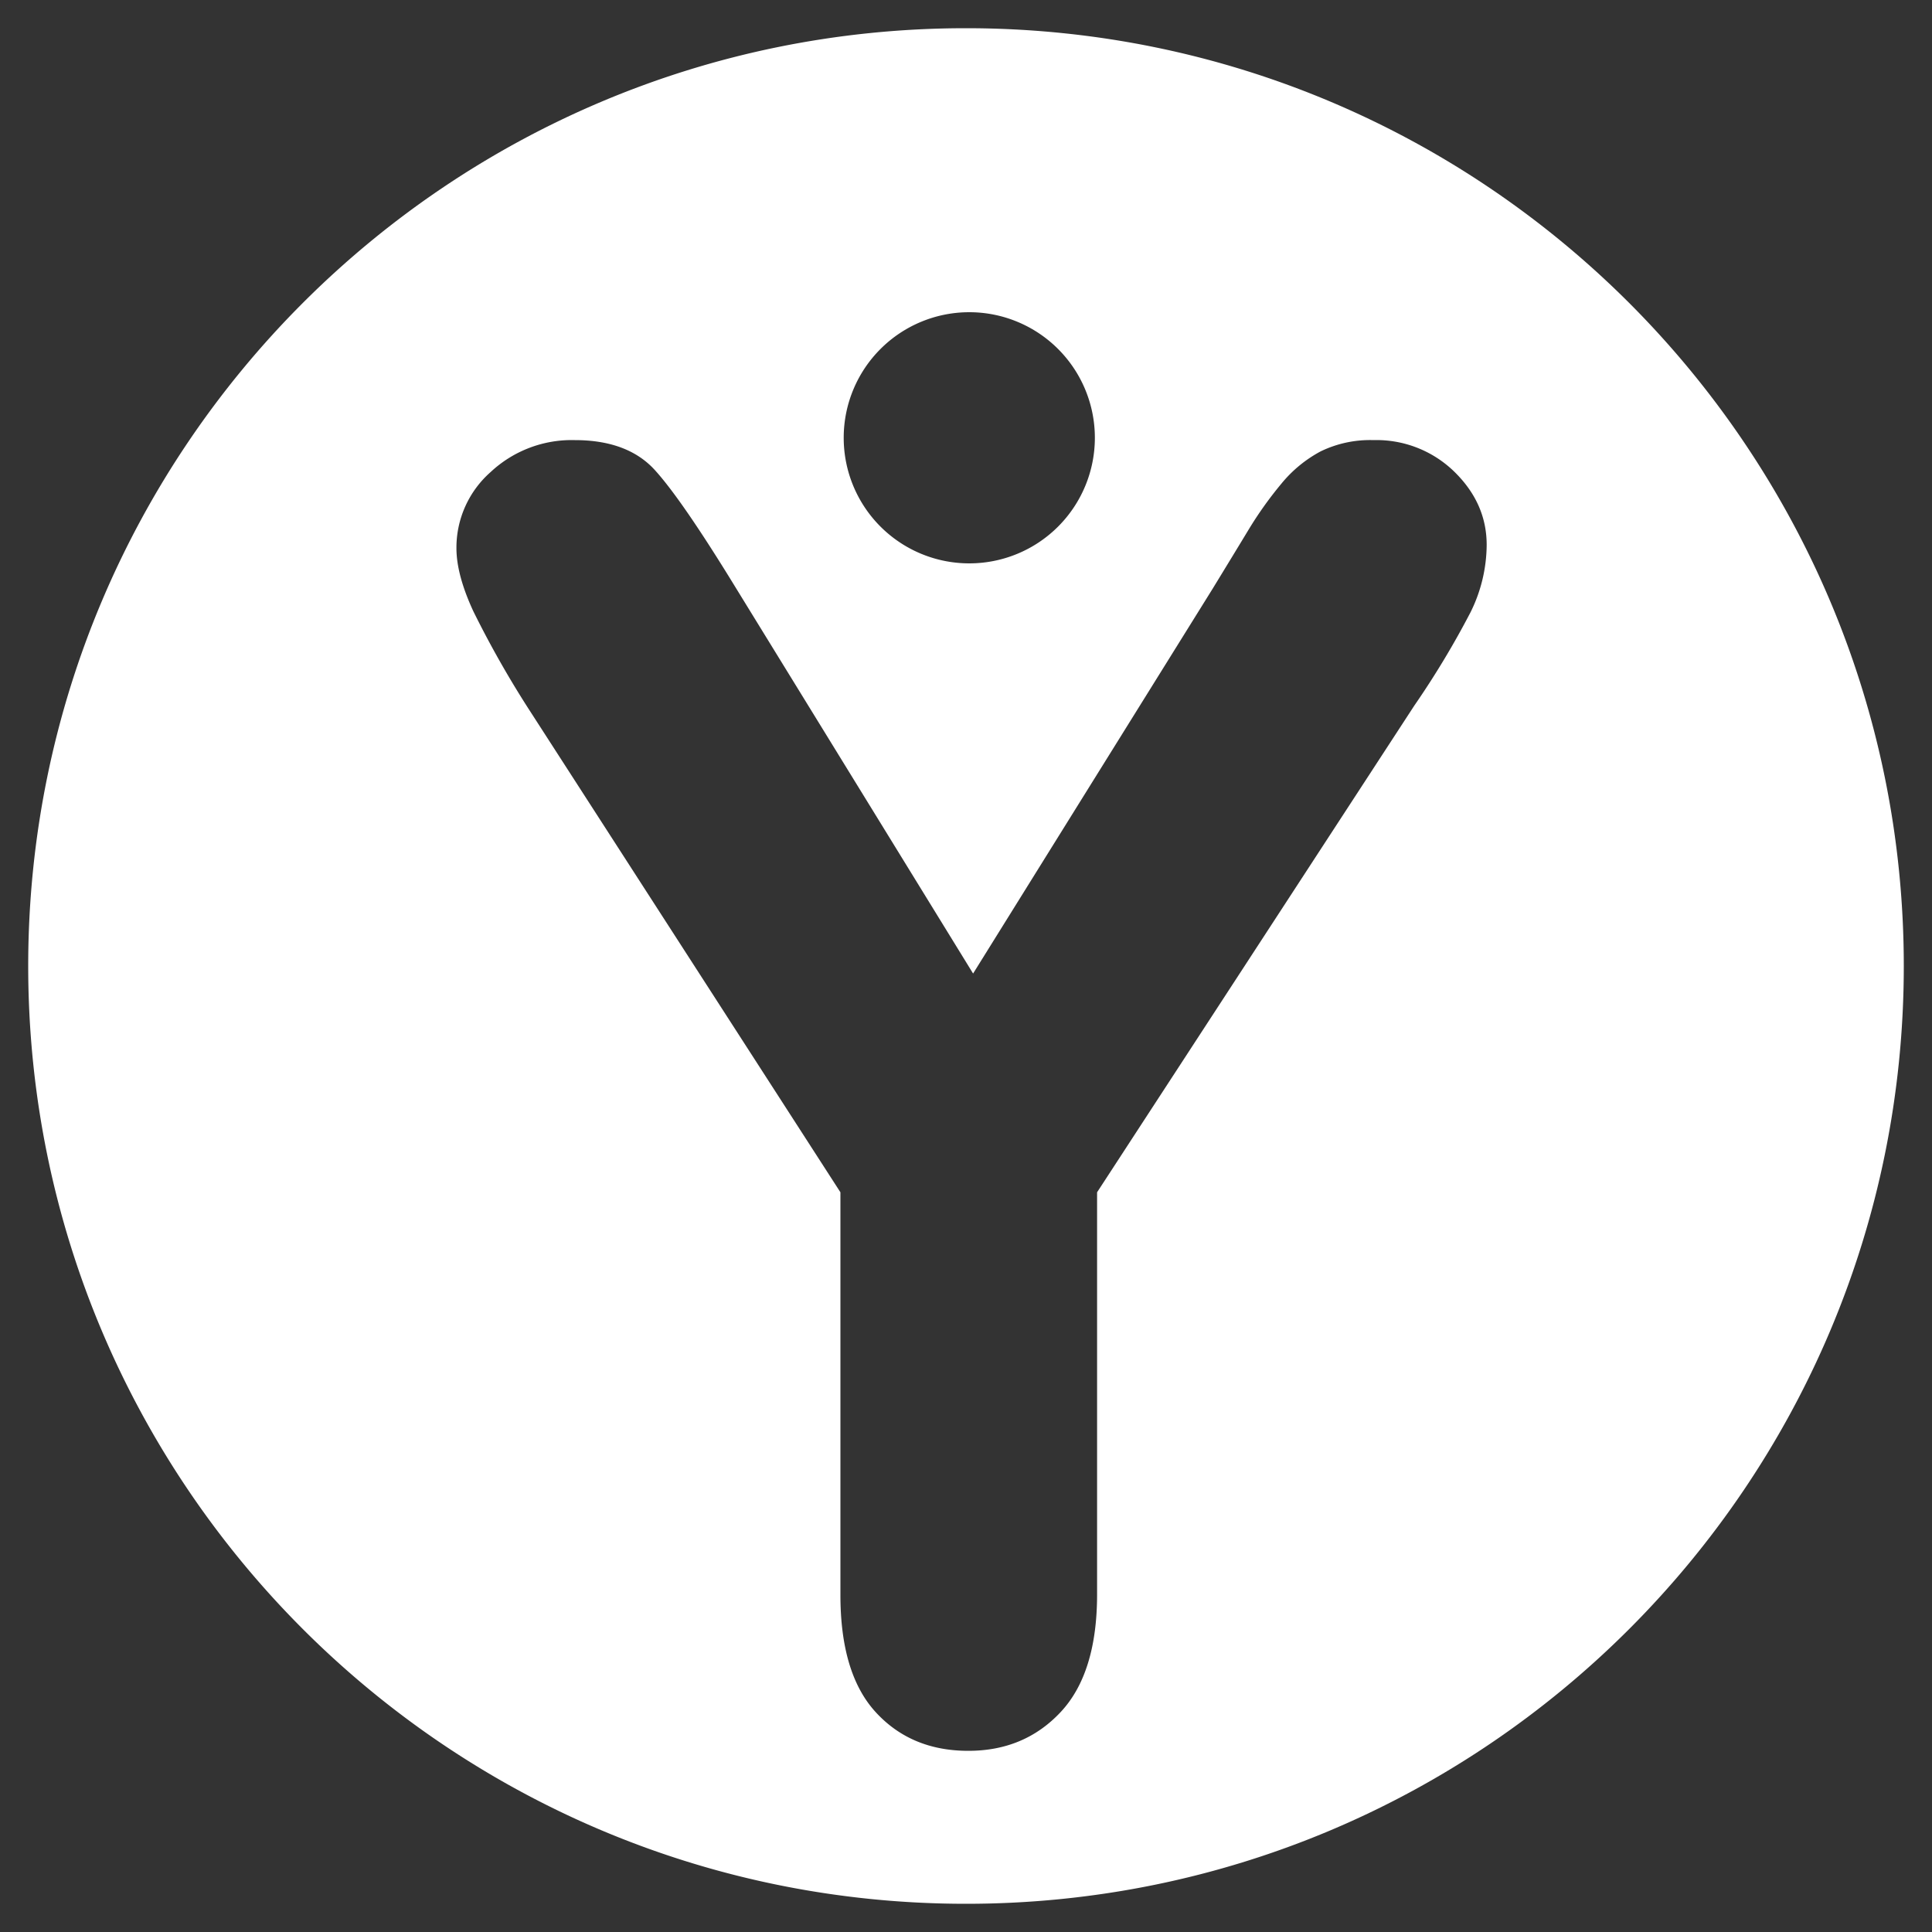 <svg id="Layer_1" data-name="Layer 1" xmlns="http://www.w3.org/2000/svg" viewBox="0 0 400 400"><rect x="0" y="0" width="400" height="400" fill="#333333" stroke="none"/><defs><style>.cls-1{fill:#fff;}</style></defs><title>Isotipo blanco</title><path class="cls-1" d="M200,5.84C92.77,5.84,5.84,92.77,5.84,200S92.77,394.16,200,394.16,394.16,307.23,394.16,200,307.23,5.84,200,5.84Zm.68,58.8a26,26,0,1,1-26,26A26,26,0,0,1,200.68,64.64Zm103.79,62.1a180.73,180.73,0,0,1-11.64,19.33L227.14,246.85v83.24q0,16.29-7.52,24.35t-19.15,8.05q-11.82,0-19.16-8T174,330.09V246.85l-64.08-99.34A206.49,206.49,0,0,1,98,126.56Q94.5,119,94.5,113.49a20.86,20.86,0,0,1,7.07-15.75A24.57,24.57,0,0,1,119,91.12q10.92,0,16.56,6.18t16.91,24.61l49,79.65,49.58-79.65q4.49-7.34,7.52-12.35a77.85,77.85,0,0,1,6.71-9.4,26.87,26.87,0,0,1,8.15-6.71,23.44,23.44,0,0,1,10.92-2.33,23.08,23.08,0,0,1,16.74,6.53q6.7,6.54,6.71,15.13A31.73,31.73,0,0,1,304.47,126.74Z"/></svg>